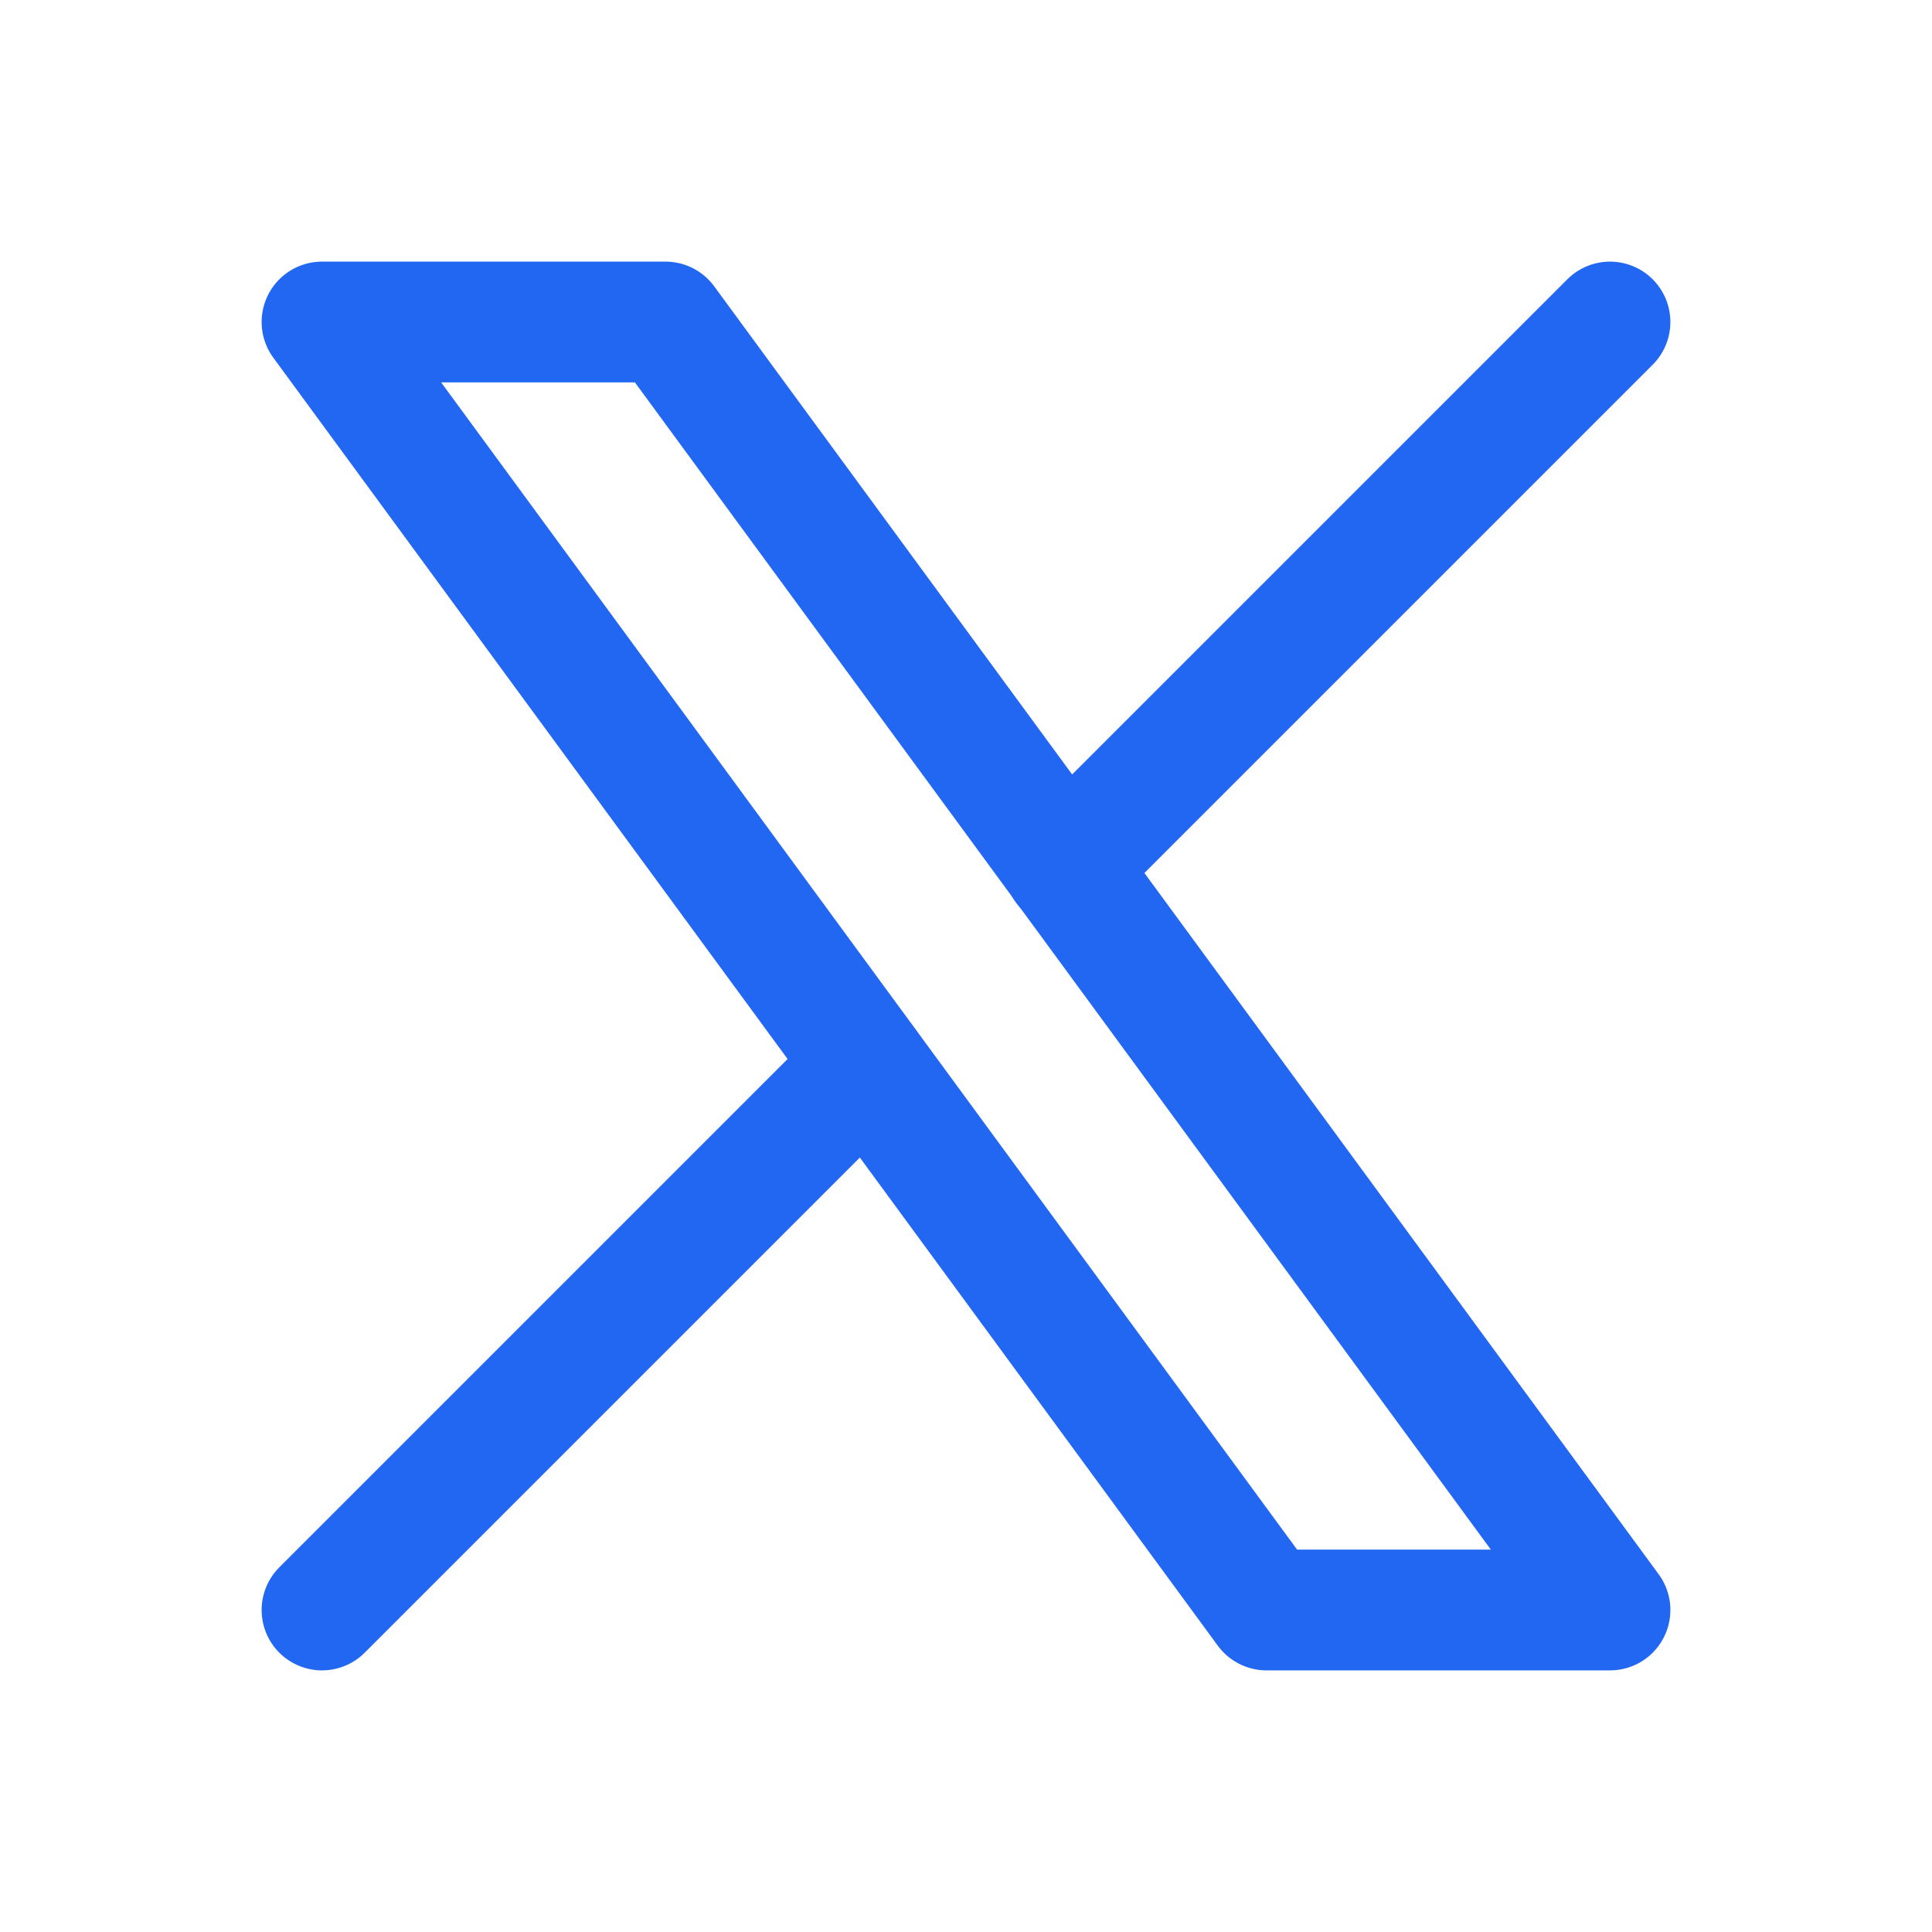 <svg xmlns="http://www.w3.org/2000/svg" class="icon icon-tabler icon-tabler-brand-x" width="44" height="44" viewBox="0 0 24 24" stroke-width="1.5" stroke="#2267F2" fill="none" stroke-linecap="round" stroke-linejoin="round">
  <path stroke="none" d="M0 0h24v24H0z" fill="none"/>
  <path d="M4 4l11.733 16h4.267l-11.733 -16z" />
  <path d="M4 20l6.768 -6.768m2.46 -2.46l6.772 -6.772" />
</svg>